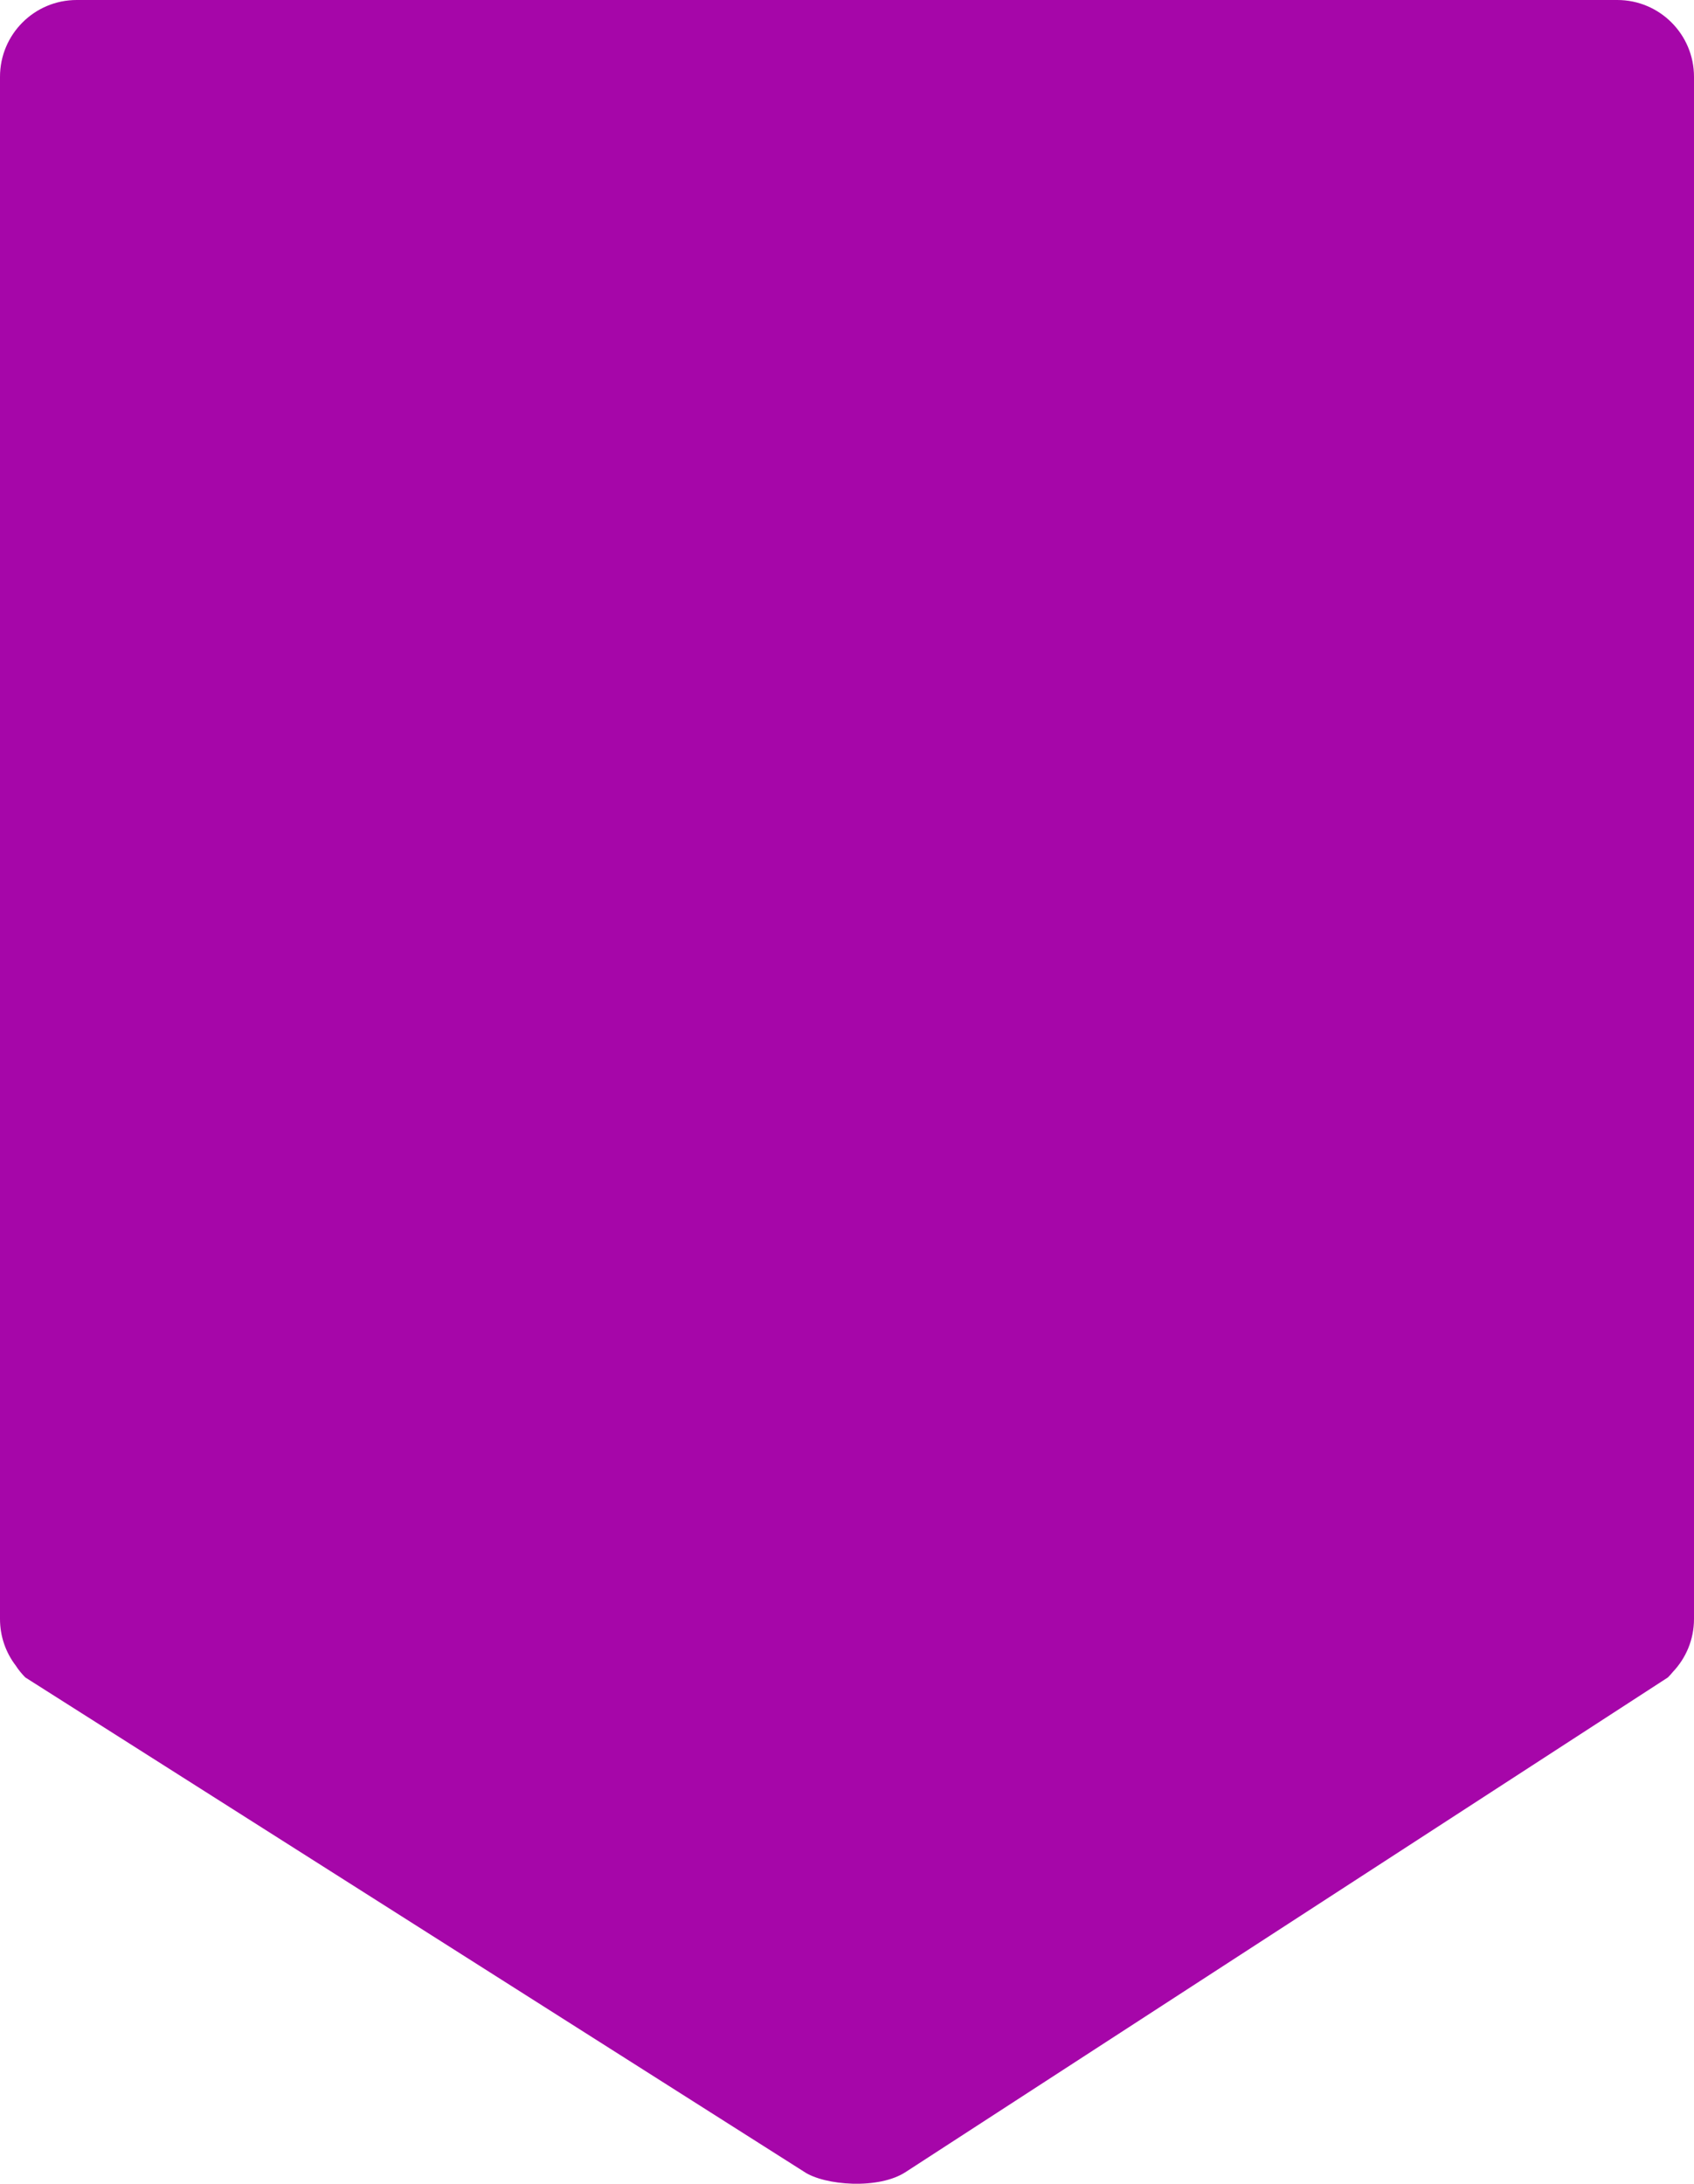 <svg width="128" height="165" viewBox="0 0 128 165" fill="none" xmlns="http://www.w3.org/2000/svg">
<path fill-rule="evenodd" clip-rule="evenodd" d="M5.796 0C2.595 0 0 2.598 0 5.802V122.326C0 123.652 0.444 124.875 1.192 125.852C1.397 126.168 1.638 126.467 1.914 126.744L60.761 164.094C62.286 165.124 66.404 165.468 68.462 164.094L126.026 126.744C126.161 126.609 126.287 126.469 126.405 126.324C127.393 125.283 128 123.876 128 122.326V5.802C128 2.598 125.405 0 122.204 0H5.796Z" fill="#A606A9"/>
</svg>
